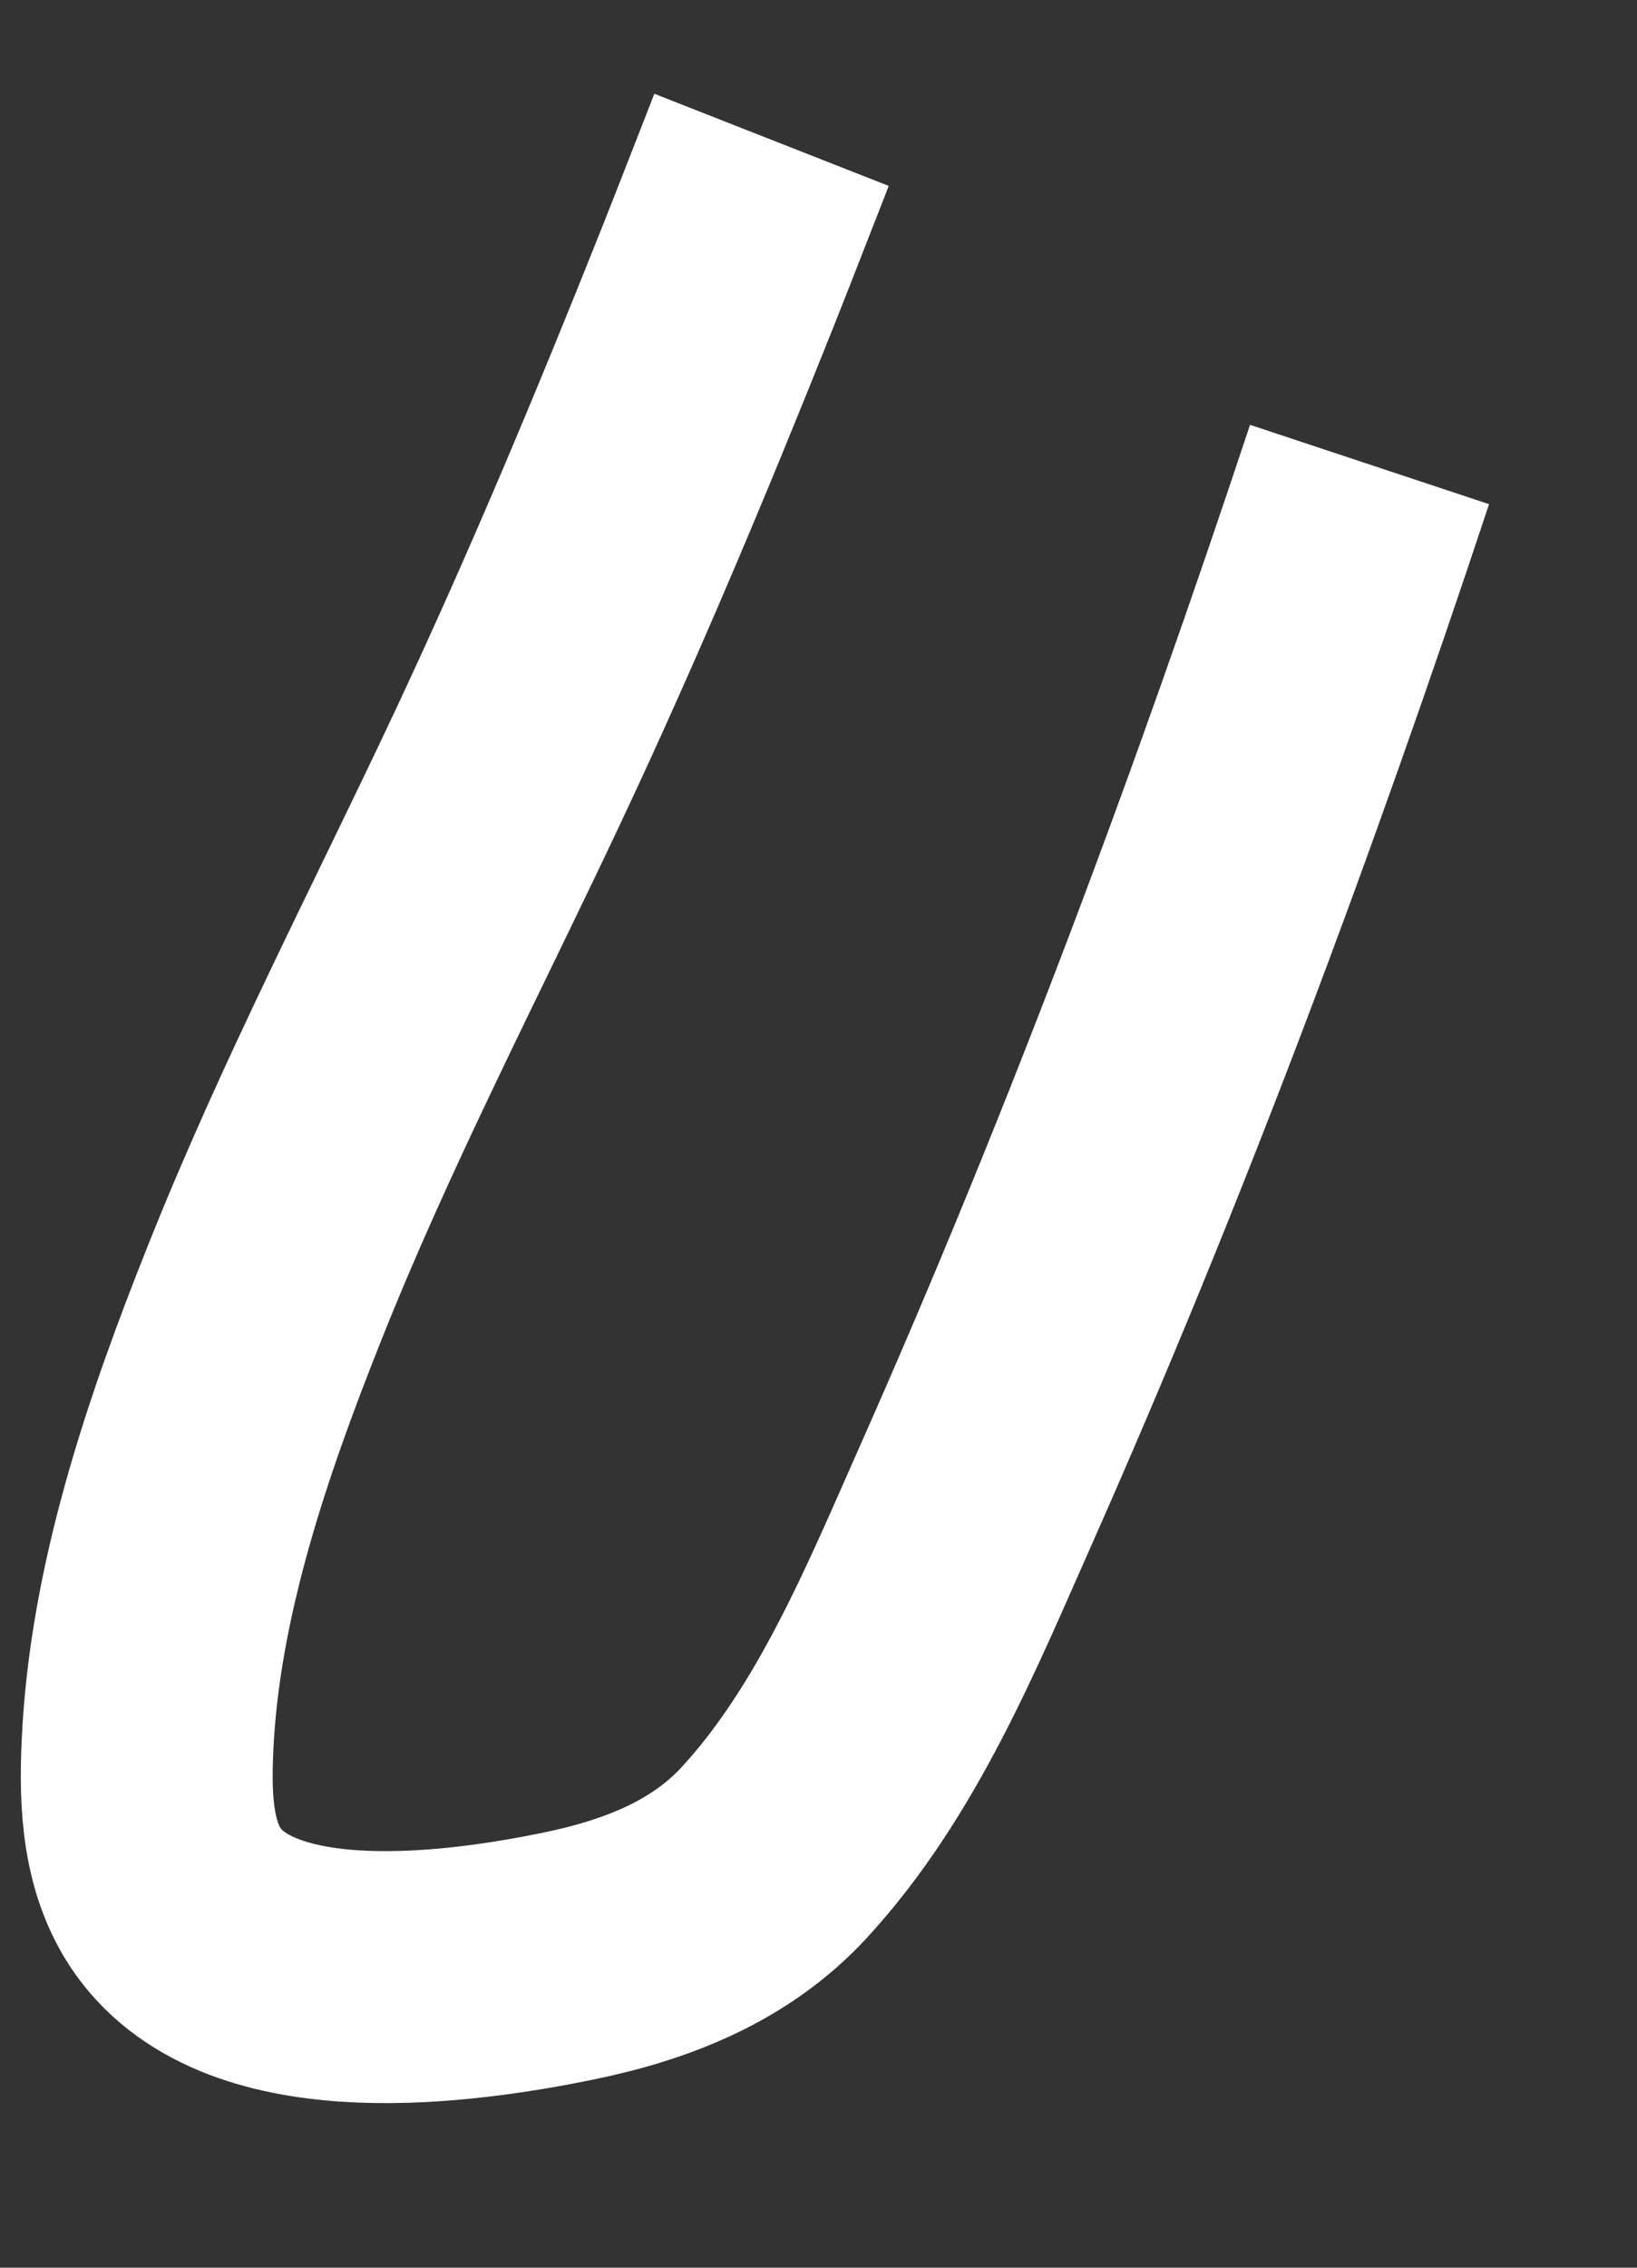 ﻿<?xml version="1.0" encoding="utf-8"?>
<svg version="1.1" xmlns:xlink="http://www.w3.org/1999/xlink" width="13px" height="18px" xmlns="http://www.w3.org/2000/svg">
  <rect width="100%" height="100%" fill="#333333" stroke="none"/>
  <g transform="matrix(1 0 0 1 -419 -11275 )">
    <path d="M 9.876 2.687  C 8.958 5.454  7.938 8.189  6.752 10.863  C 6.323 11.829  5.887 12.903  5.149 13.704  C 4.715 14.175  4.126 14.403  3.492 14.531  C 2.661 14.7  1.057 14.921  0.441 14.128  C 0.165 13.774  0.152 13.286  0.171 12.864  C 0.225 11.635  0.646 10.404  1.102 9.261  C 1.668 7.839  2.382 6.473  3.034 5.086  C 3.632 3.814  4.174 2.519  4.693 1.217  C 4.84 0.849  4.982 0.479  5.127 0.11  " stroke-width="2" stroke="#ffffff" fill="none" transform="matrix(1 0 0 1 420 11276 )" />
  </g>
</svg>